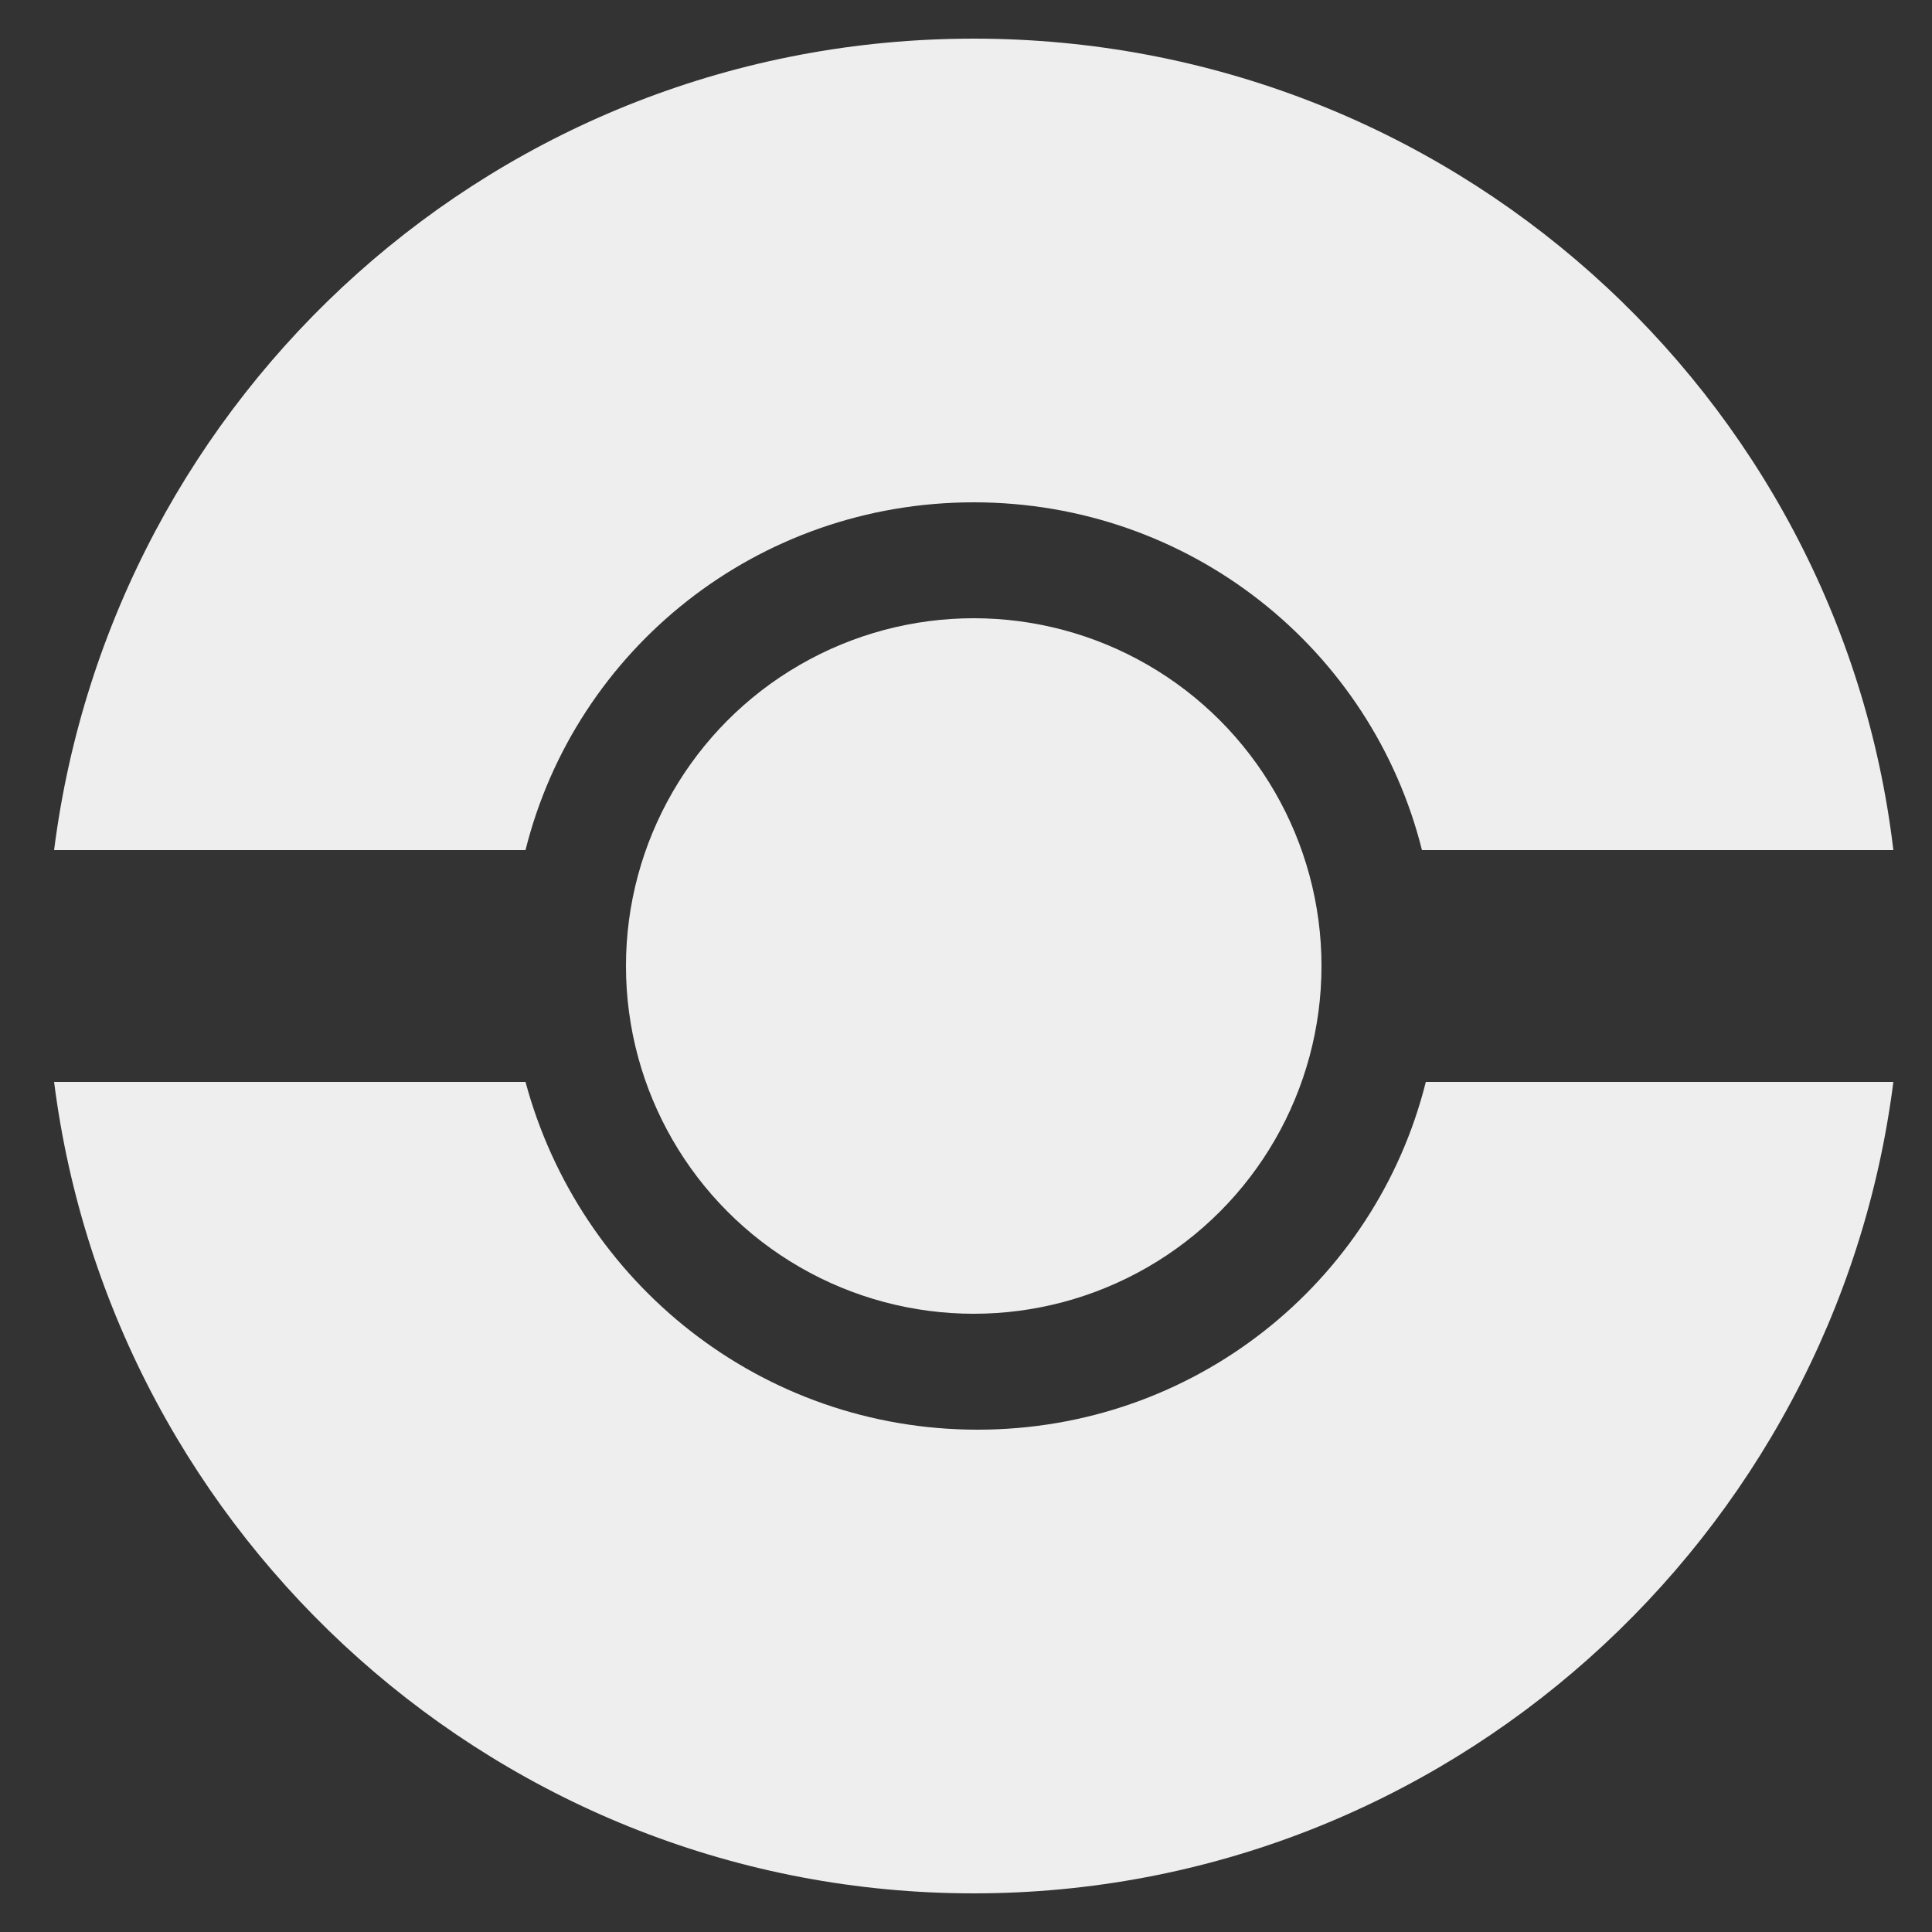 <?xml version="1.0" encoding="utf-8"?>
<!-- Generator: Adobe Illustrator 26.3.1, SVG Export Plug-In . SVG Version: 6.00 Build 0)  -->
<svg version="1.1" id="Calque_1" xmlns="http://www.w3.org/2000/svg" xmlns:xlink="http://www.w3.org/1999/xlink" x="0px" y="0px"
	 viewBox="0 0 50 50" style="enable-background:new 0 0 50 50;" xml:space="preserve">
<rect x="0" y="0" width="50" height="50" fill="#333333" stroke="none"/>
<style type="text/css">
	.st0{fill:#EEEEEE;}
</style>
<circle class="st0" cx="25.2" cy="25" r="9"/>
<g>
	<path class="st0" d="M13.6,22c1.3-5.2,6-9,11.6-9s10.3,3.8,11.6,9H49C47.6,10.2,37.5,1,25.2,1S2.9,10.2,1.4,22H13.6z"/>
	<path class="st0" d="M36.9,28c-1.3,5.2-6,9-11.6,9S15,33.2,13.6,28H1.4C2.9,39.8,13,49,25.2,49S47.5,39.8,49,28H36.9z"/>
</g>
</svg>
